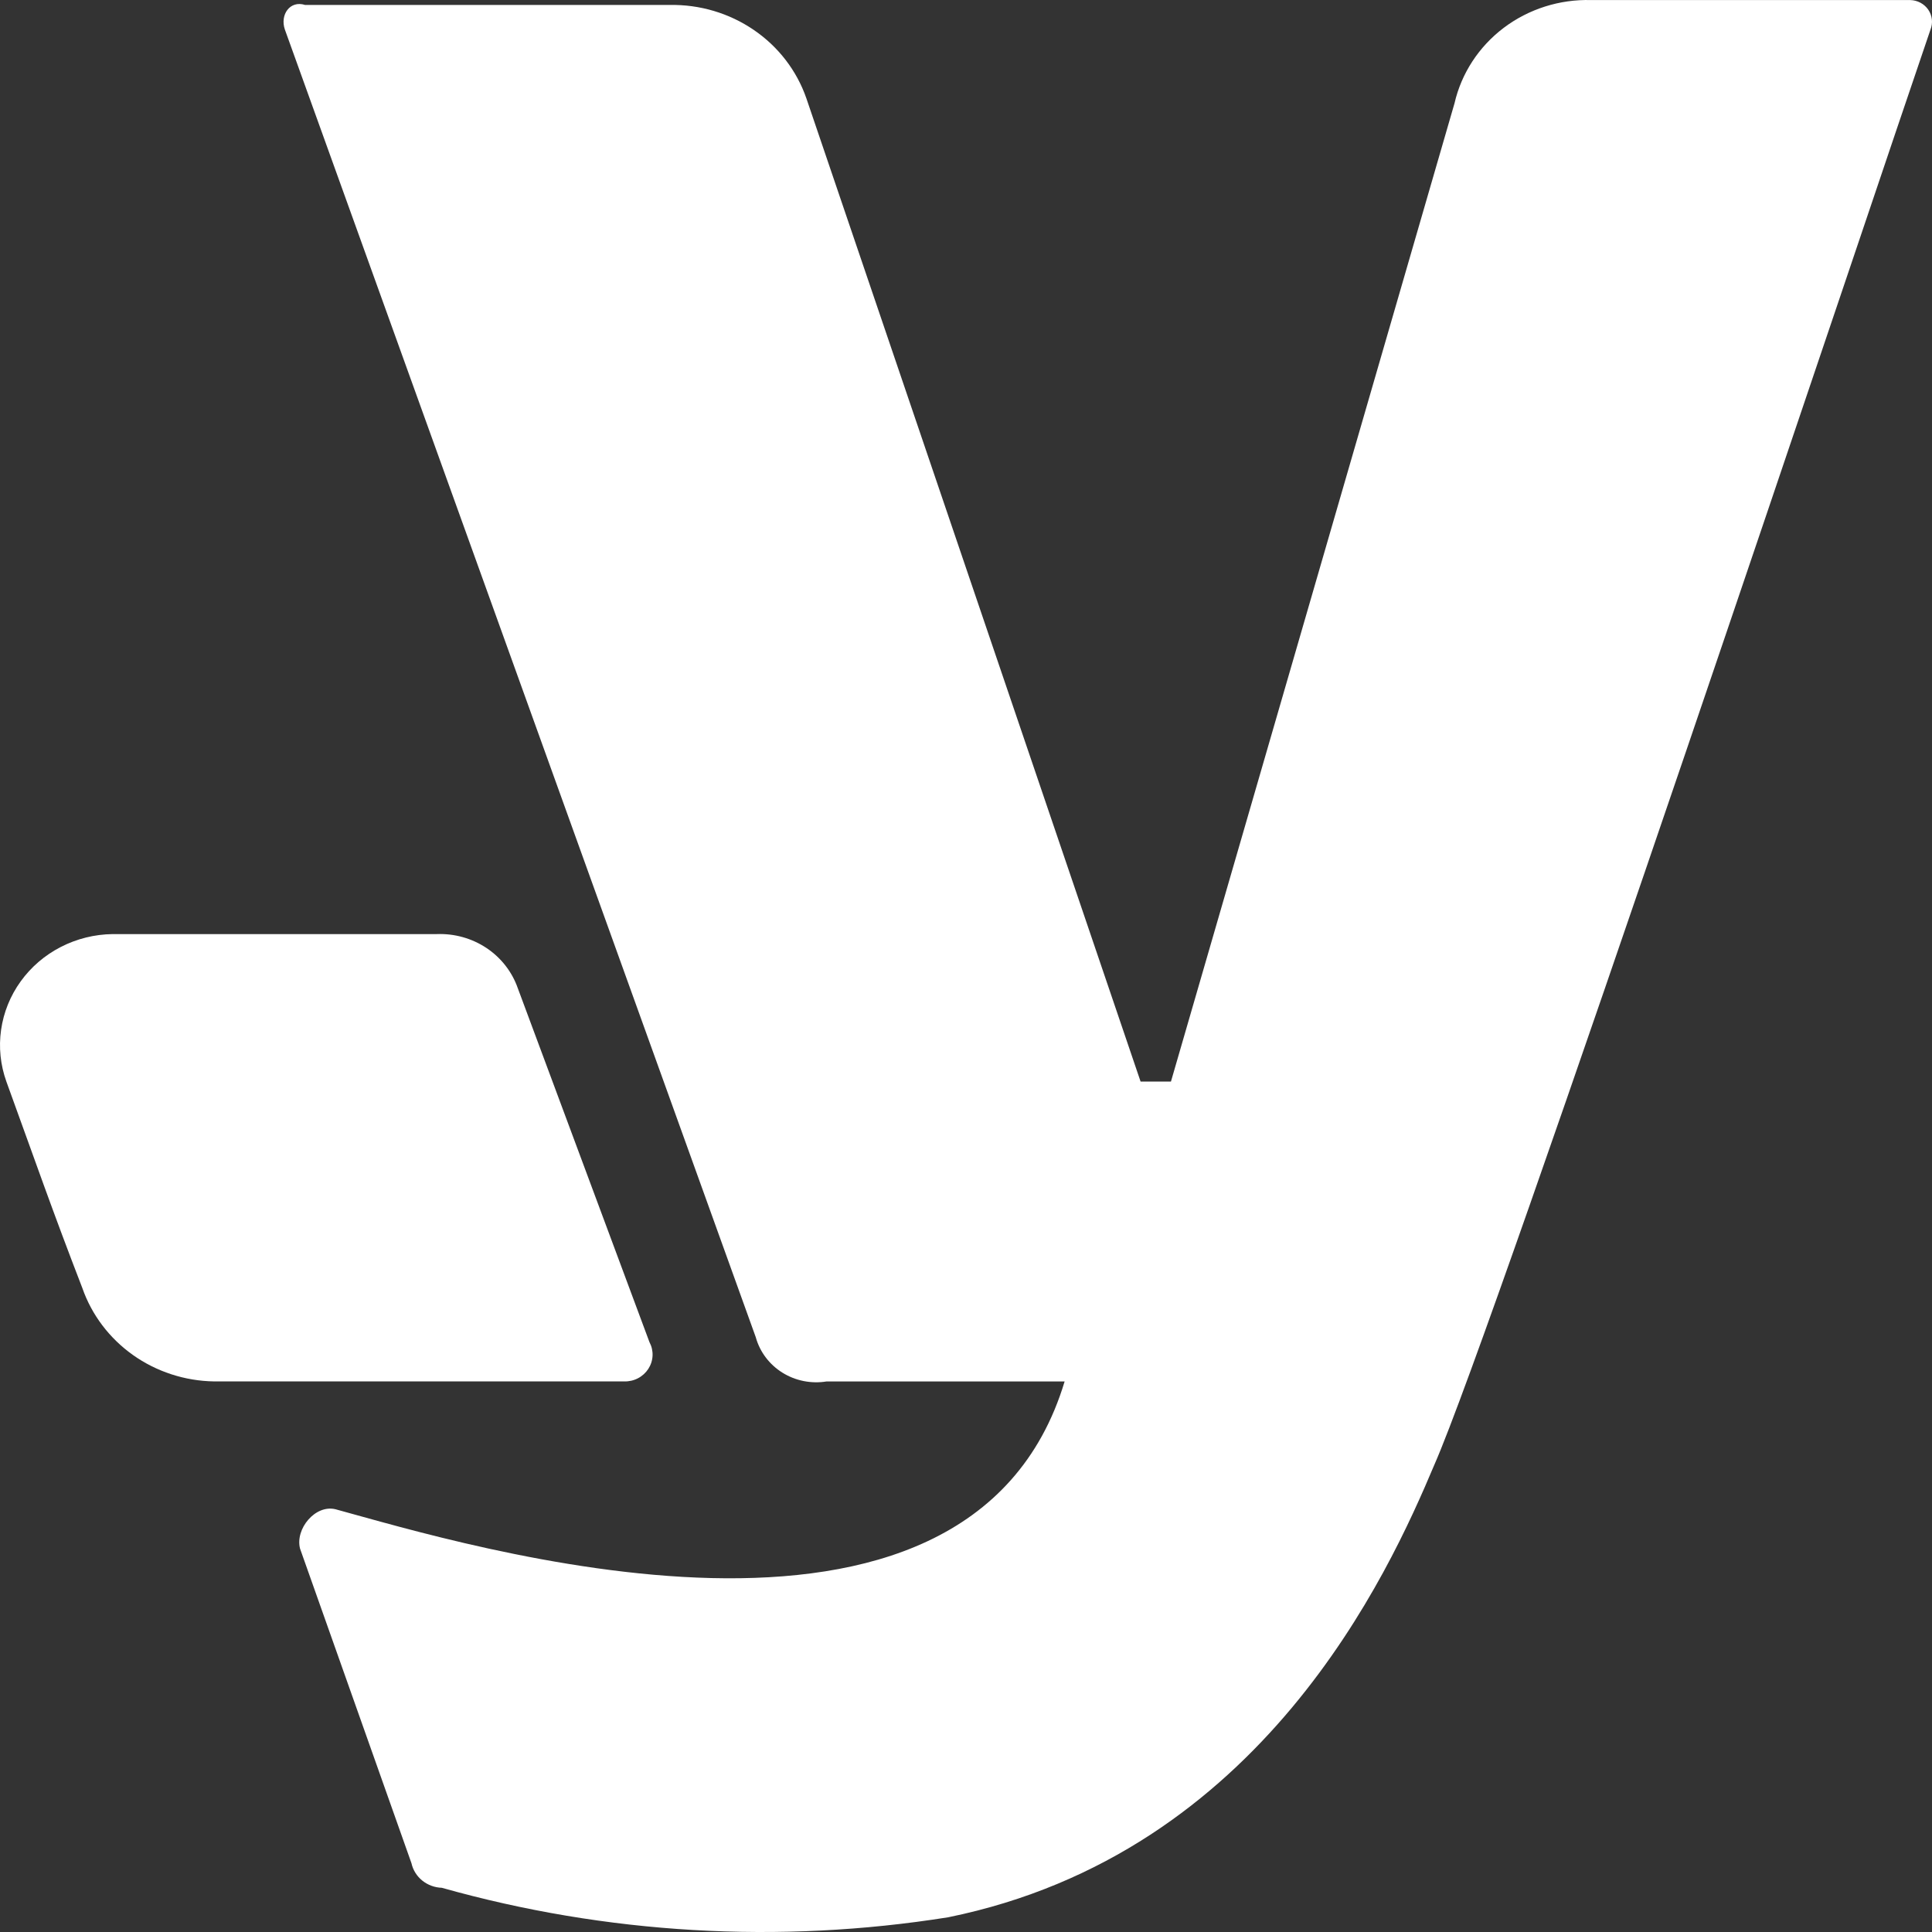 <svg width="60" height="60" viewBox="0 0 60 60" fill="none" xmlns="http://www.w3.org/2000/svg">
<rect x="0" y="0" width="60" height="60" fill="#333333" stroke="none"/>
<path d="M59.324 0.002H49.417C48.436 -0.026 47.475 0.279 46.7 0.864C45.926 1.449 45.385 2.278 45.171 3.208L36.365 33.589H35.422L25.043 3.055C24.746 2.196 24.174 1.451 23.41 0.93C22.646 0.408 21.731 0.136 20.798 0.154H9.476C9.004 0.002 8.689 0.46 8.847 0.918L23.471 41.528C23.596 41.982 23.89 42.374 24.298 42.629C24.705 42.883 25.195 42.98 25.672 42.902H33.063C30.075 52.825 14.35 47.94 10.419 46.871C9.79 46.718 9.161 47.482 9.318 48.093L12.778 57.863C12.825 58.075 12.943 58.265 13.114 58.403C13.285 58.541 13.499 58.62 13.721 58.627C18.827 60.066 24.2 60.379 29.446 59.543C39.196 57.558 43.127 48.856 44.542 45.497C46.429 41.222 58.38 5.498 59.953 0.918C59.993 0.817 60.008 0.709 59.996 0.601C59.984 0.494 59.945 0.391 59.884 0.301C59.822 0.211 59.739 0.137 59.642 0.085C59.544 0.033 59.435 0.004 59.324 0.002Z" fill="white"/>
<path d="M20.169 41.68L16.08 30.688C15.903 30.182 15.563 29.745 15.11 29.442C14.656 29.14 14.114 28.988 13.564 29.009H3.5C2.938 29.016 2.385 29.153 1.888 29.409C1.391 29.664 0.964 30.031 0.642 30.478C0.319 30.925 0.111 31.441 0.034 31.981C-0.044 32.522 0.013 33.073 0.198 33.589C1.141 36.184 1.613 37.558 2.557 40.001C2.847 40.834 3.396 41.56 4.128 42.08C4.859 42.599 5.739 42.886 6.645 42.901H19.382C19.532 42.906 19.681 42.872 19.813 42.803C19.945 42.734 20.056 42.633 20.136 42.509C20.215 42.386 20.26 42.245 20.266 42.099C20.272 41.953 20.238 41.809 20.169 41.68Z" fill="white"/>
</svg>